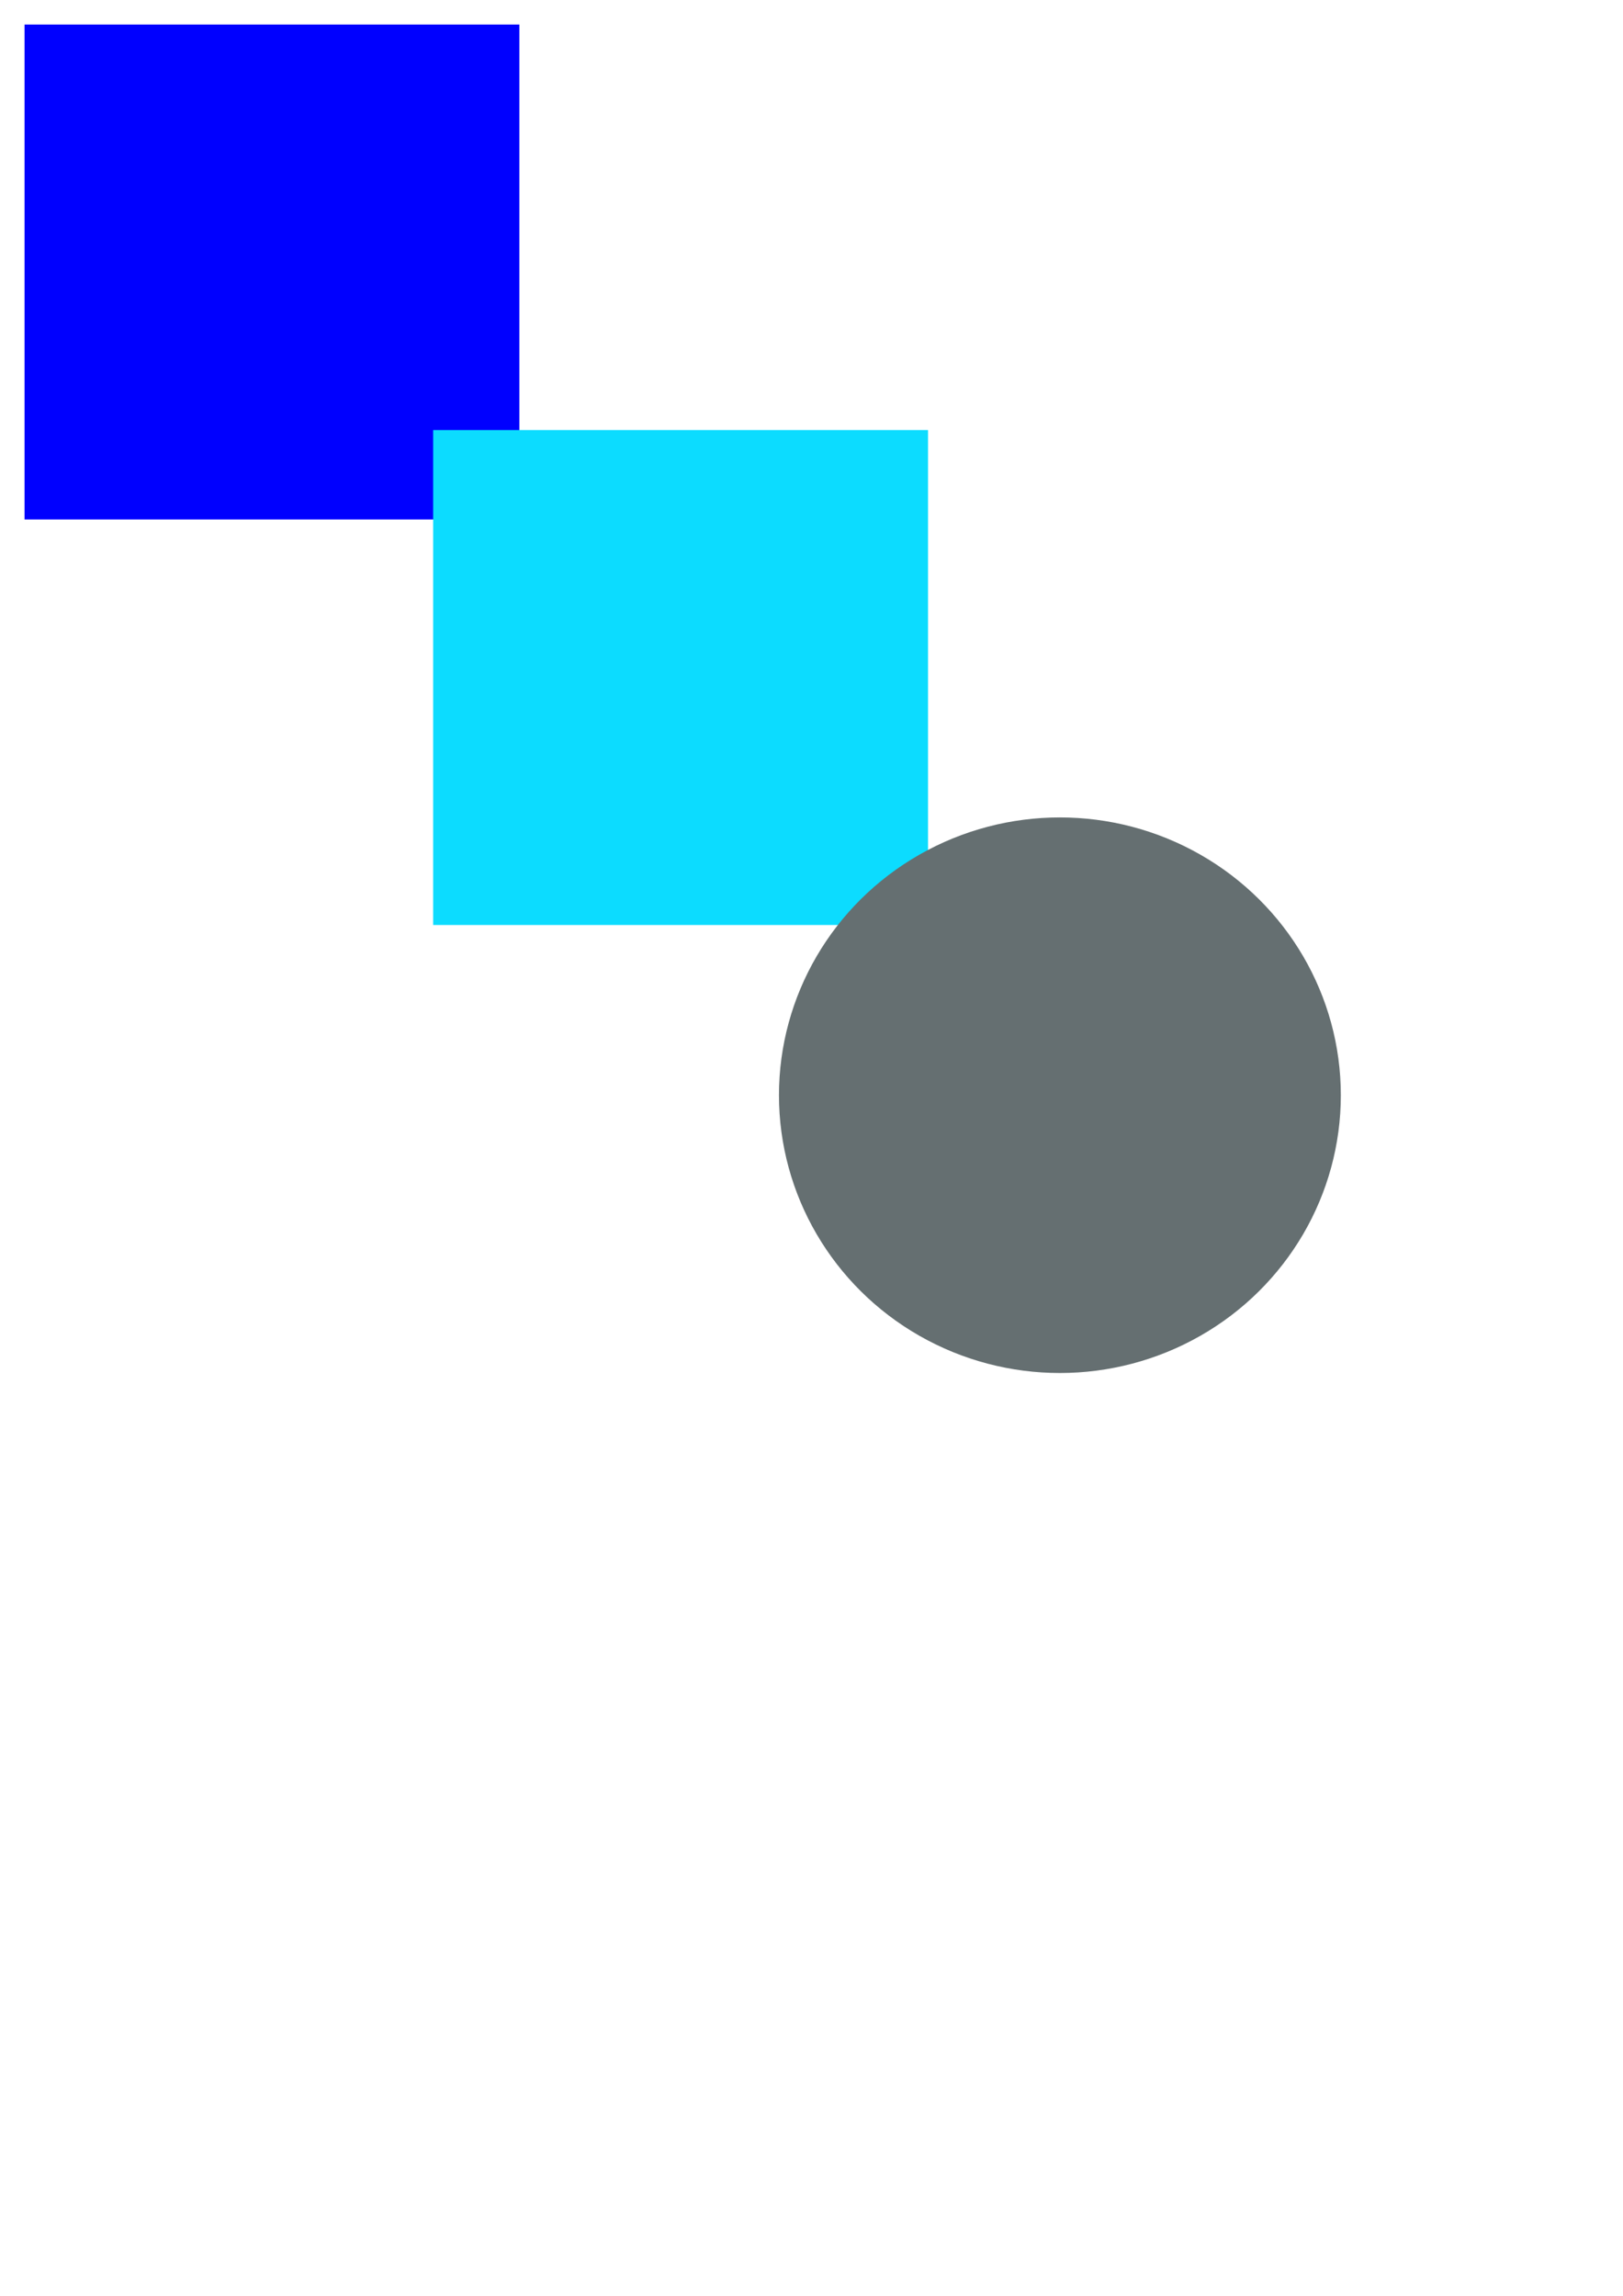<?xml version="1.0" encoding="UTF-8" standalone="no"?>
<!-- Created with Inkscape (http://www.inkscape.org/) -->

<svg
   width="210mm"
   height="297mm"
   viewBox="0 0 210 297"
   version="1.1"
   id="svg5"
   xmlns="http://www.w3.org/2000/svg"
   xmlns:svg="http://www.w3.org/2000/svg">
  <defs
     id="defs2" />
  <g
     id="layer1">
    <rect
       style="fill:#0000ff;fill-rule:evenodd;stroke-width:0.263"
       id="darkRect"
       width="64.029"
       height="64.029"
       x="3.175"
       y="3.175" />
    <rect
       style="fill:#0cdcff;fill-rule:evenodd;stroke-width:0.263;fill-opacity:1"
       id="lightRect"
       width="64.029"
       height="64.029"
       x="56.048"
       y="55.635" />
    <ellipse
       style="fill:#656f71;fill-opacity:1;stroke-width:0.265"
       id="greyCircle"
       cx="137.14"
       cy="141.684"
       rx="36.35"
       ry="35.937" />
  </g>
</svg>

